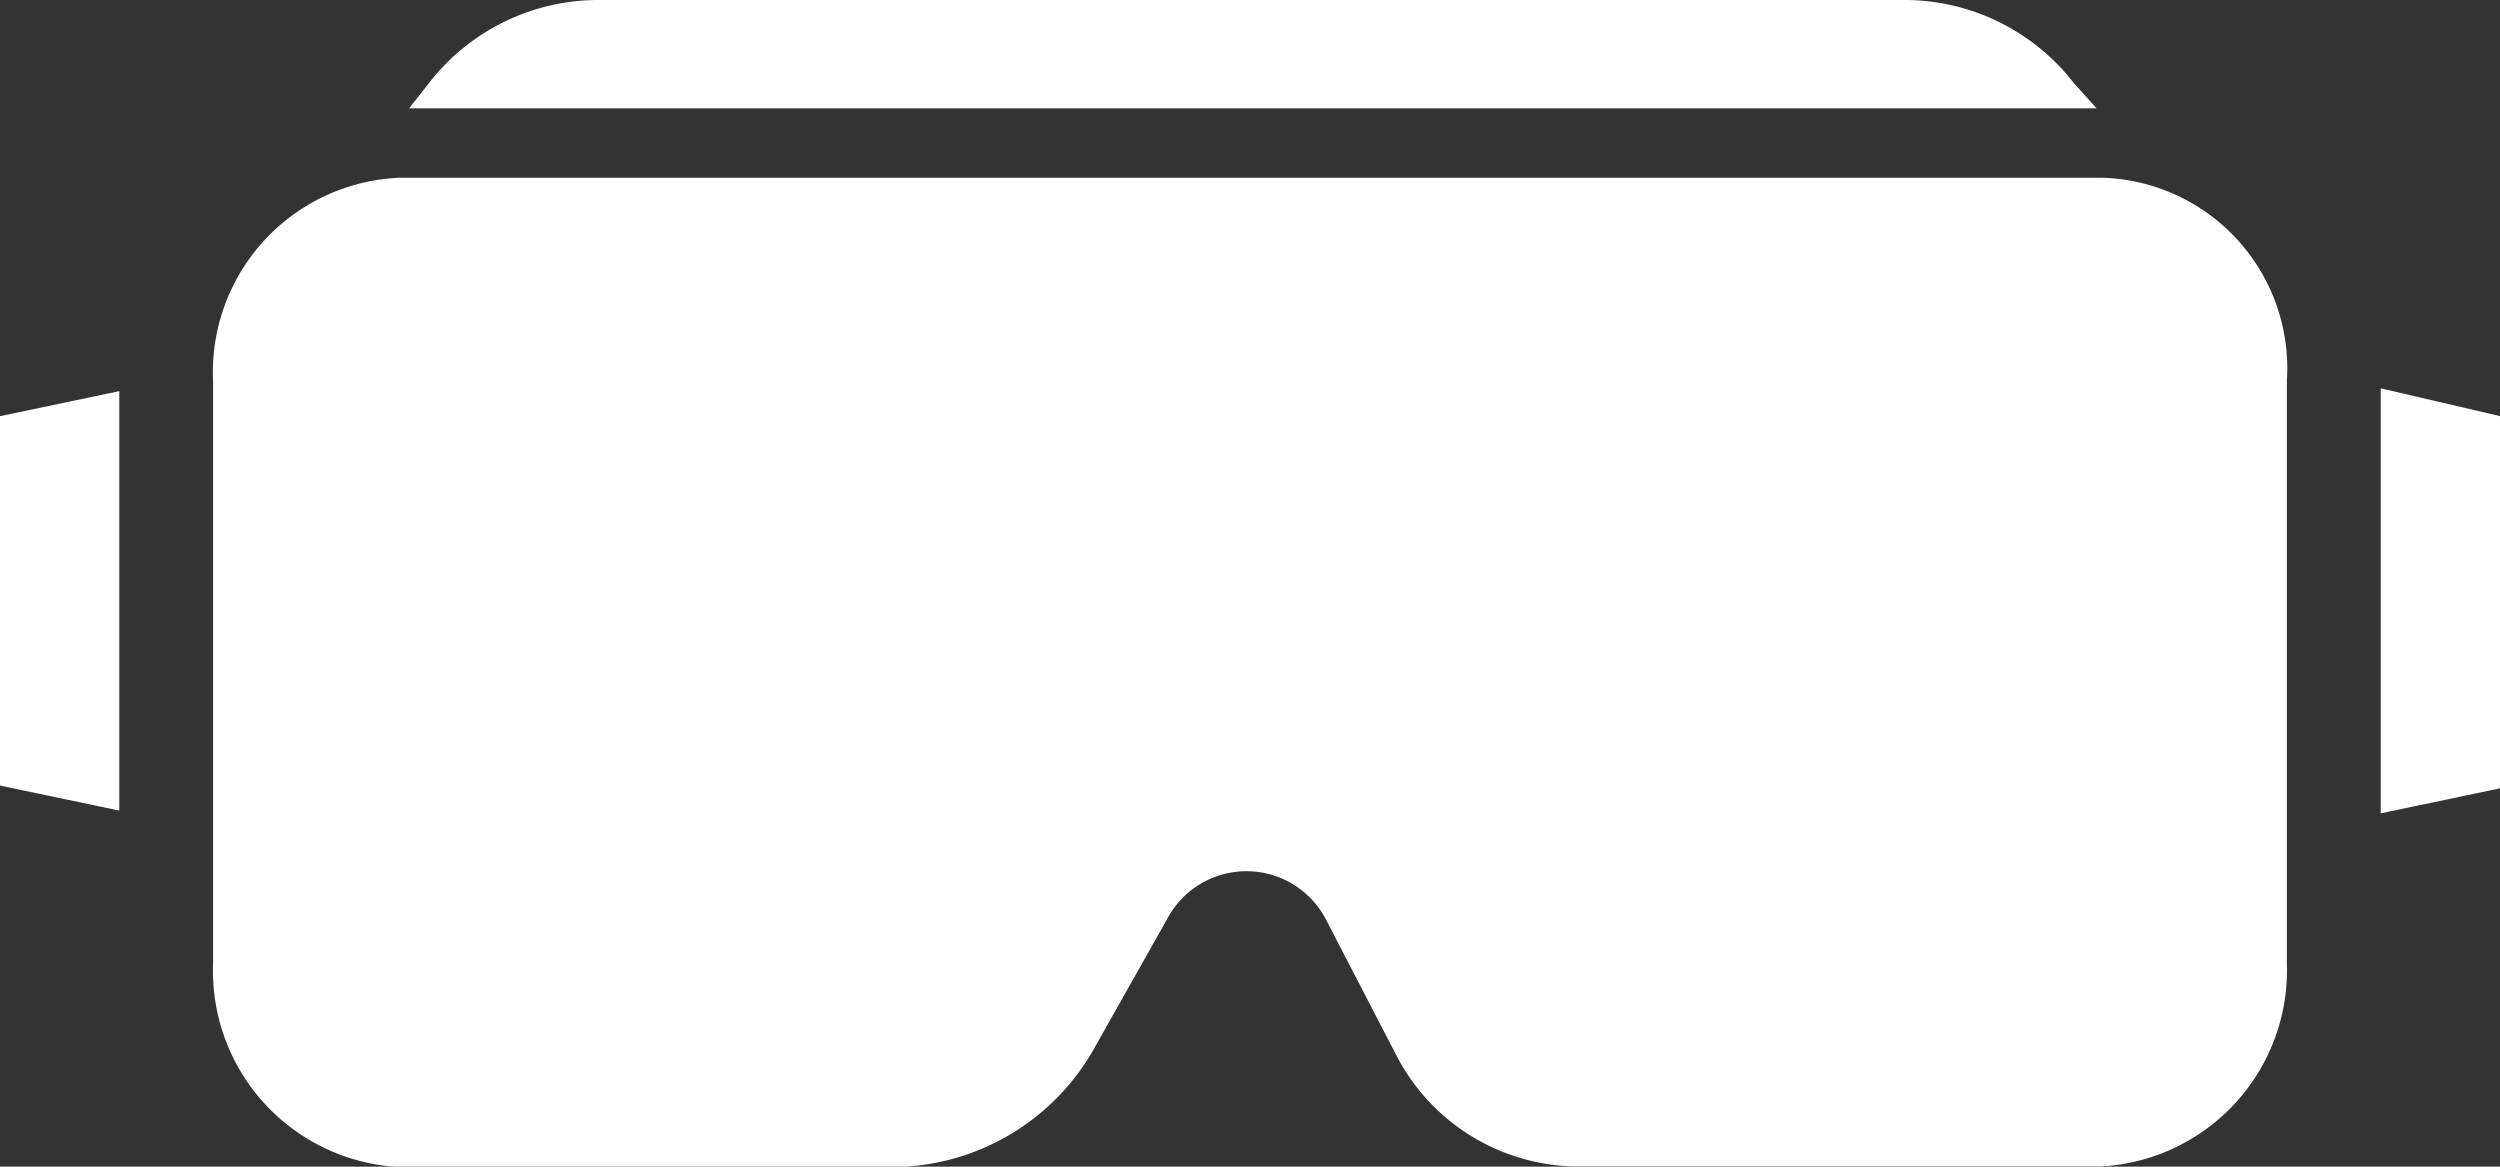 <svg id="_01_Headset_-_White" data-name="01 Headset - White" xmlns="http://www.w3.org/2000/svg" width="38.182" height="17.818" viewBox="0 0 38.182 17.818">
  <rect x="0" y="0" width="38.182" height="17.818" fill="#333333" stroke="none"/>
  <path id="Path_11846" data-name="Path 11846" d="M42.572,35.7H16.544A2.972,2.972,0,0,0,13.7,38.8v8.909a3,3,0,0,0,2.844,3.1h7.584a3.555,3.555,0,0,0,3.06-1.867l1.077-1.909a1.37,1.37,0,0,1,2.456.042l1.034,1.994A3.136,3.136,0,0,0,34.514,50.8h8.015a3,3,0,0,0,2.844-3.1V38.8A2.912,2.912,0,0,0,42.572,35.7Z" transform="translate(-10.446 -32.985)" fill="#fff"/>
  <path id="Path_11847" data-name="Path 11847" d="M90.5,42.9h0v6.491l1.822-.382V43.324Z" transform="translate(-54.14 -36.969)" fill="#fff"/>
  <path id="Path_11848" data-name="Path 11848" d="M46.029,29.773A3.277,3.277,0,0,0,43.4,28.5H23.526A3.277,3.277,0,0,0,20.9,29.773l-.3.382H46.373Z" transform="translate(-14.352 -28.5)" fill="#fff"/>
  <path id="Path_11849" data-name="Path 11849" d="M6.2,49.024l1.822.382V43h0L6.2,43.382Z" transform="translate(-6.2 -37.026)" fill="#fff"/>
</svg>
